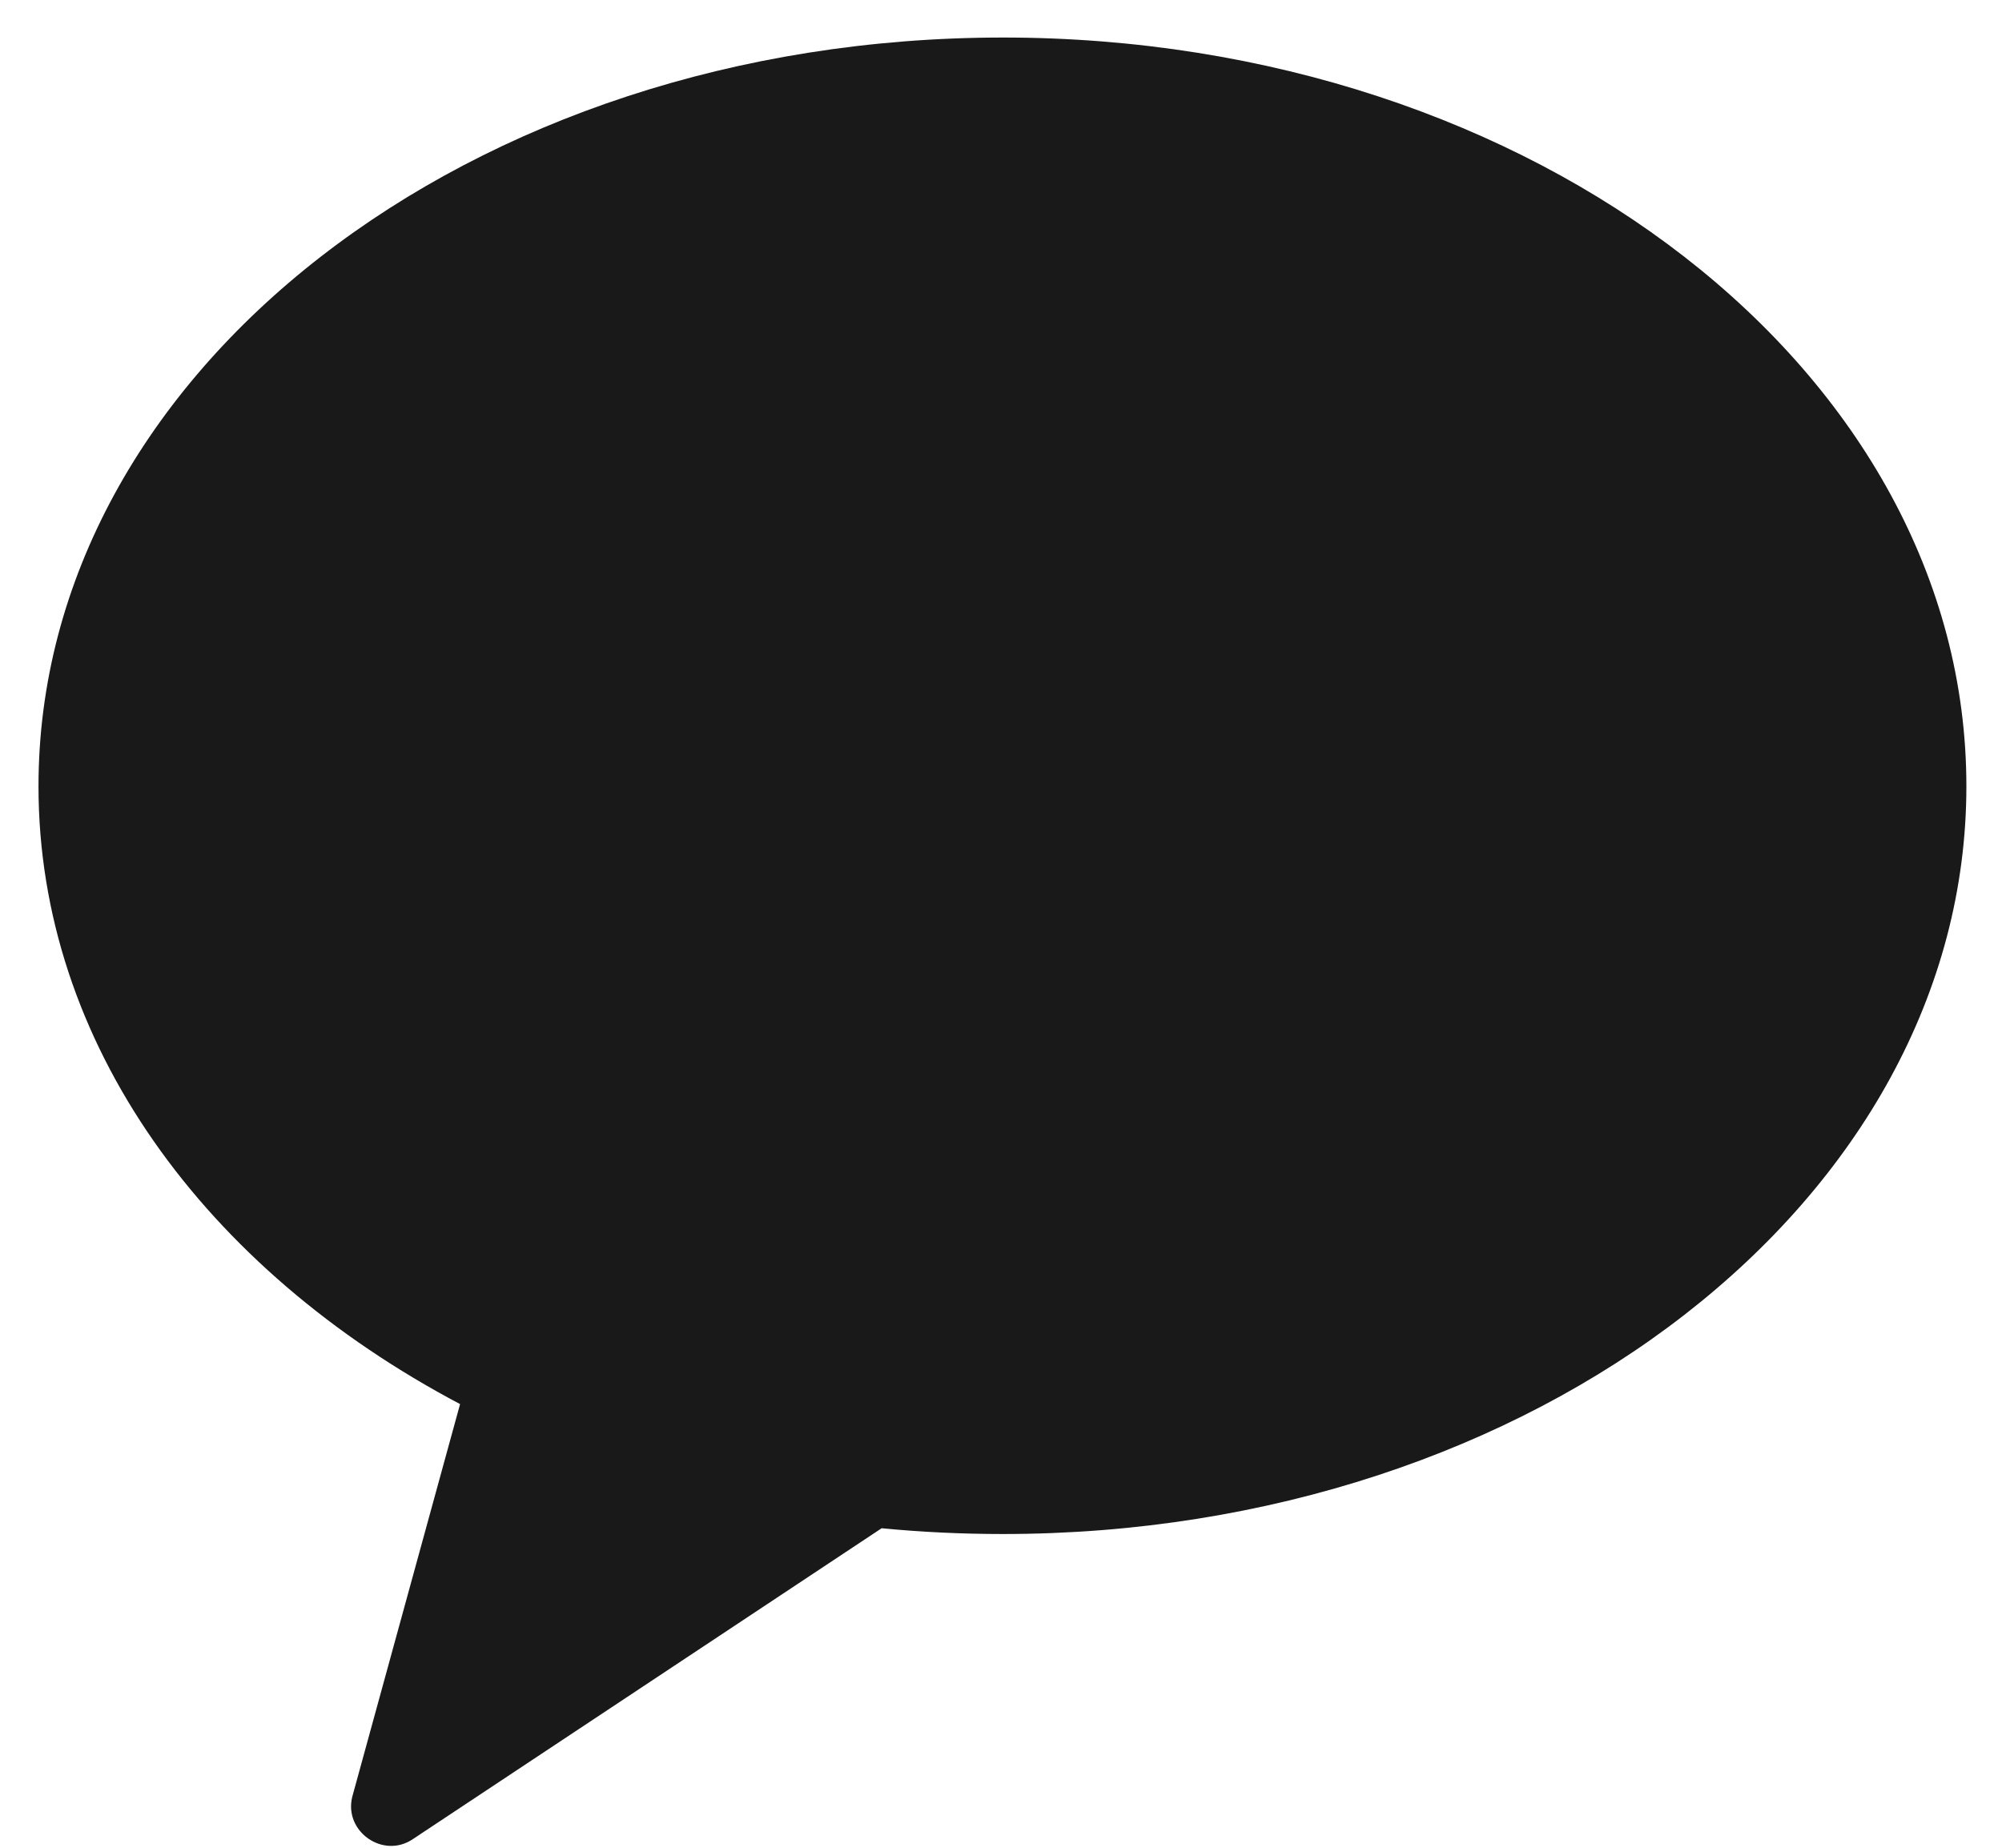 <svg version="1.2" xmlns="http://www.w3.org/2000/svg" viewBox="0 0 208 192" width="208" height="192">
	<title>kakao_login_original</title>
	<style>
		tspan { white-space:pre } 
		.s0 { fill-opacity: .9;fill: #000000 } 
	</style>
	<g id="축약_영문">
		<g id="Large (180px X 90px)">
			<path id="Shape 5" class="s0" d="m104.2 3.9c-55.4 0-100.2 34.8-100.2 77.8 0 26.7 17.3 50.2 43.8 64.2l-11.2 40.8c-0.9 3.6 3.2 6.5 6.3 4.4l48.7-32.3q6.2 0.6 12.6 0.6c55.3 0 100.1-34.8 100.1-77.7 0-43-44.8-77.8-100.1-77.8"/>
		</g>
	</g>
</svg>